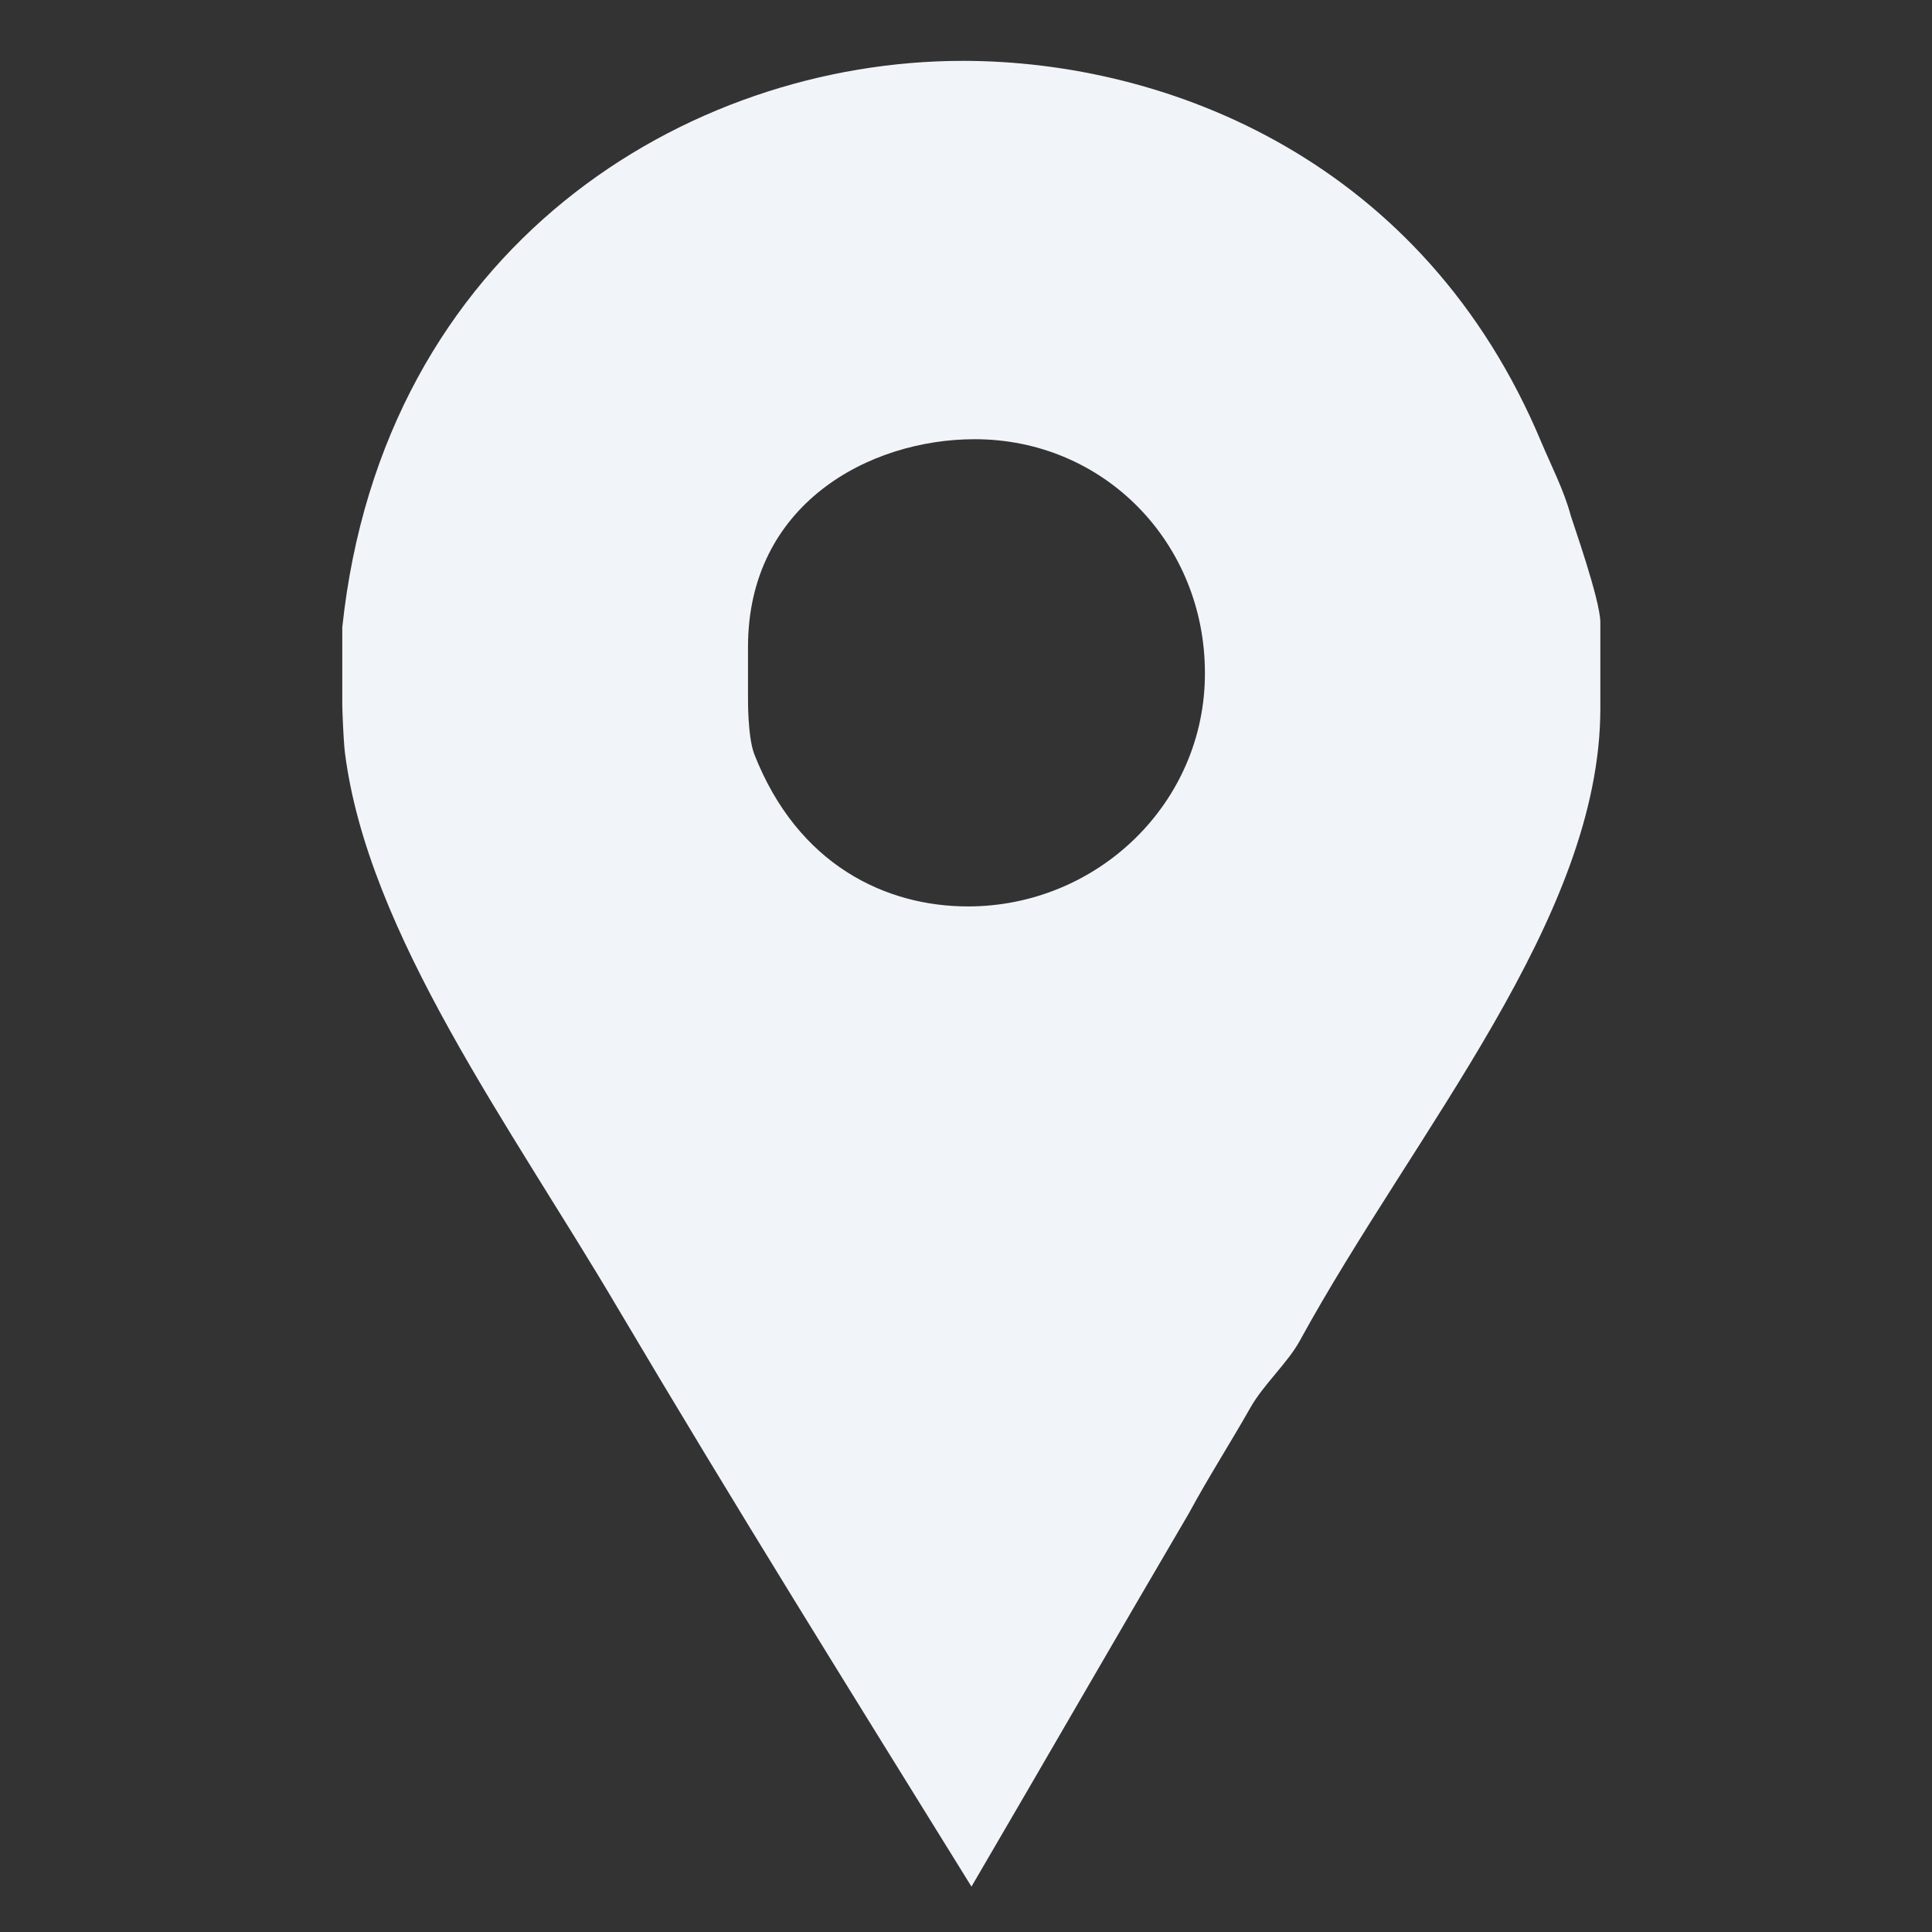 <?xml version="1.0" encoding="utf-8"?>
<!-- Generator: Adobe Illustrator 19.2.1, SVG Export Plug-In . SVG Version: 6.00 Build 0)  -->
<svg version="1.1" id="Capa_1" xmlns="http://www.w3.org/2000/svg" xmlns:xlink="http://www.w3.org/1999/xlink" x="0px" y="0px"
	 viewBox="0 0 600 600" style="enable-background:new 0 0 600 600;" xml:space="preserve">
<rect x="0" y="0" width="600" height="600" fill="#333333" stroke="none"/>
<style type="text/css">
	.st0{fill:#F1F5F9;}
</style>
<g>
	<path id="Facebook_Places" class="st0" d="M487.8,160.1c-2-7.6-6.1-15.6-9.1-22.7C442.3,50.2,363.1,18.9,299,18.9
		c-85.7,0-180.1,57.5-192.7,175.9V219c0,1,0.3,10.1,0.8,14.6c7.1,56.4,51.6,116.4,84.9,172.9c35.8,60.5,72.9,120,109.7,179.4
		c22.7-38.8,45.3-78.1,67.5-115.9c6-11.1,13.1-22.2,19.1-32.8c4-7.1,11.7-14.1,15.3-20.7C439.4,351.1,497,285.1,497,220v-26.7
		C497,186.3,488.2,161.6,487.8,160.1z M300.6,281.5c-25.2,0-52.8-12.6-66.4-47.4c-2-5.5-1.9-16.6-1.9-17.6v-15.6
		c0-44.3,37.6-64.5,70.4-64.5c40.3,0,71.5,32.3,71.5,72.6C374.3,249.3,340.9,281.5,300.6,281.5z"/>
</g>
</svg>
